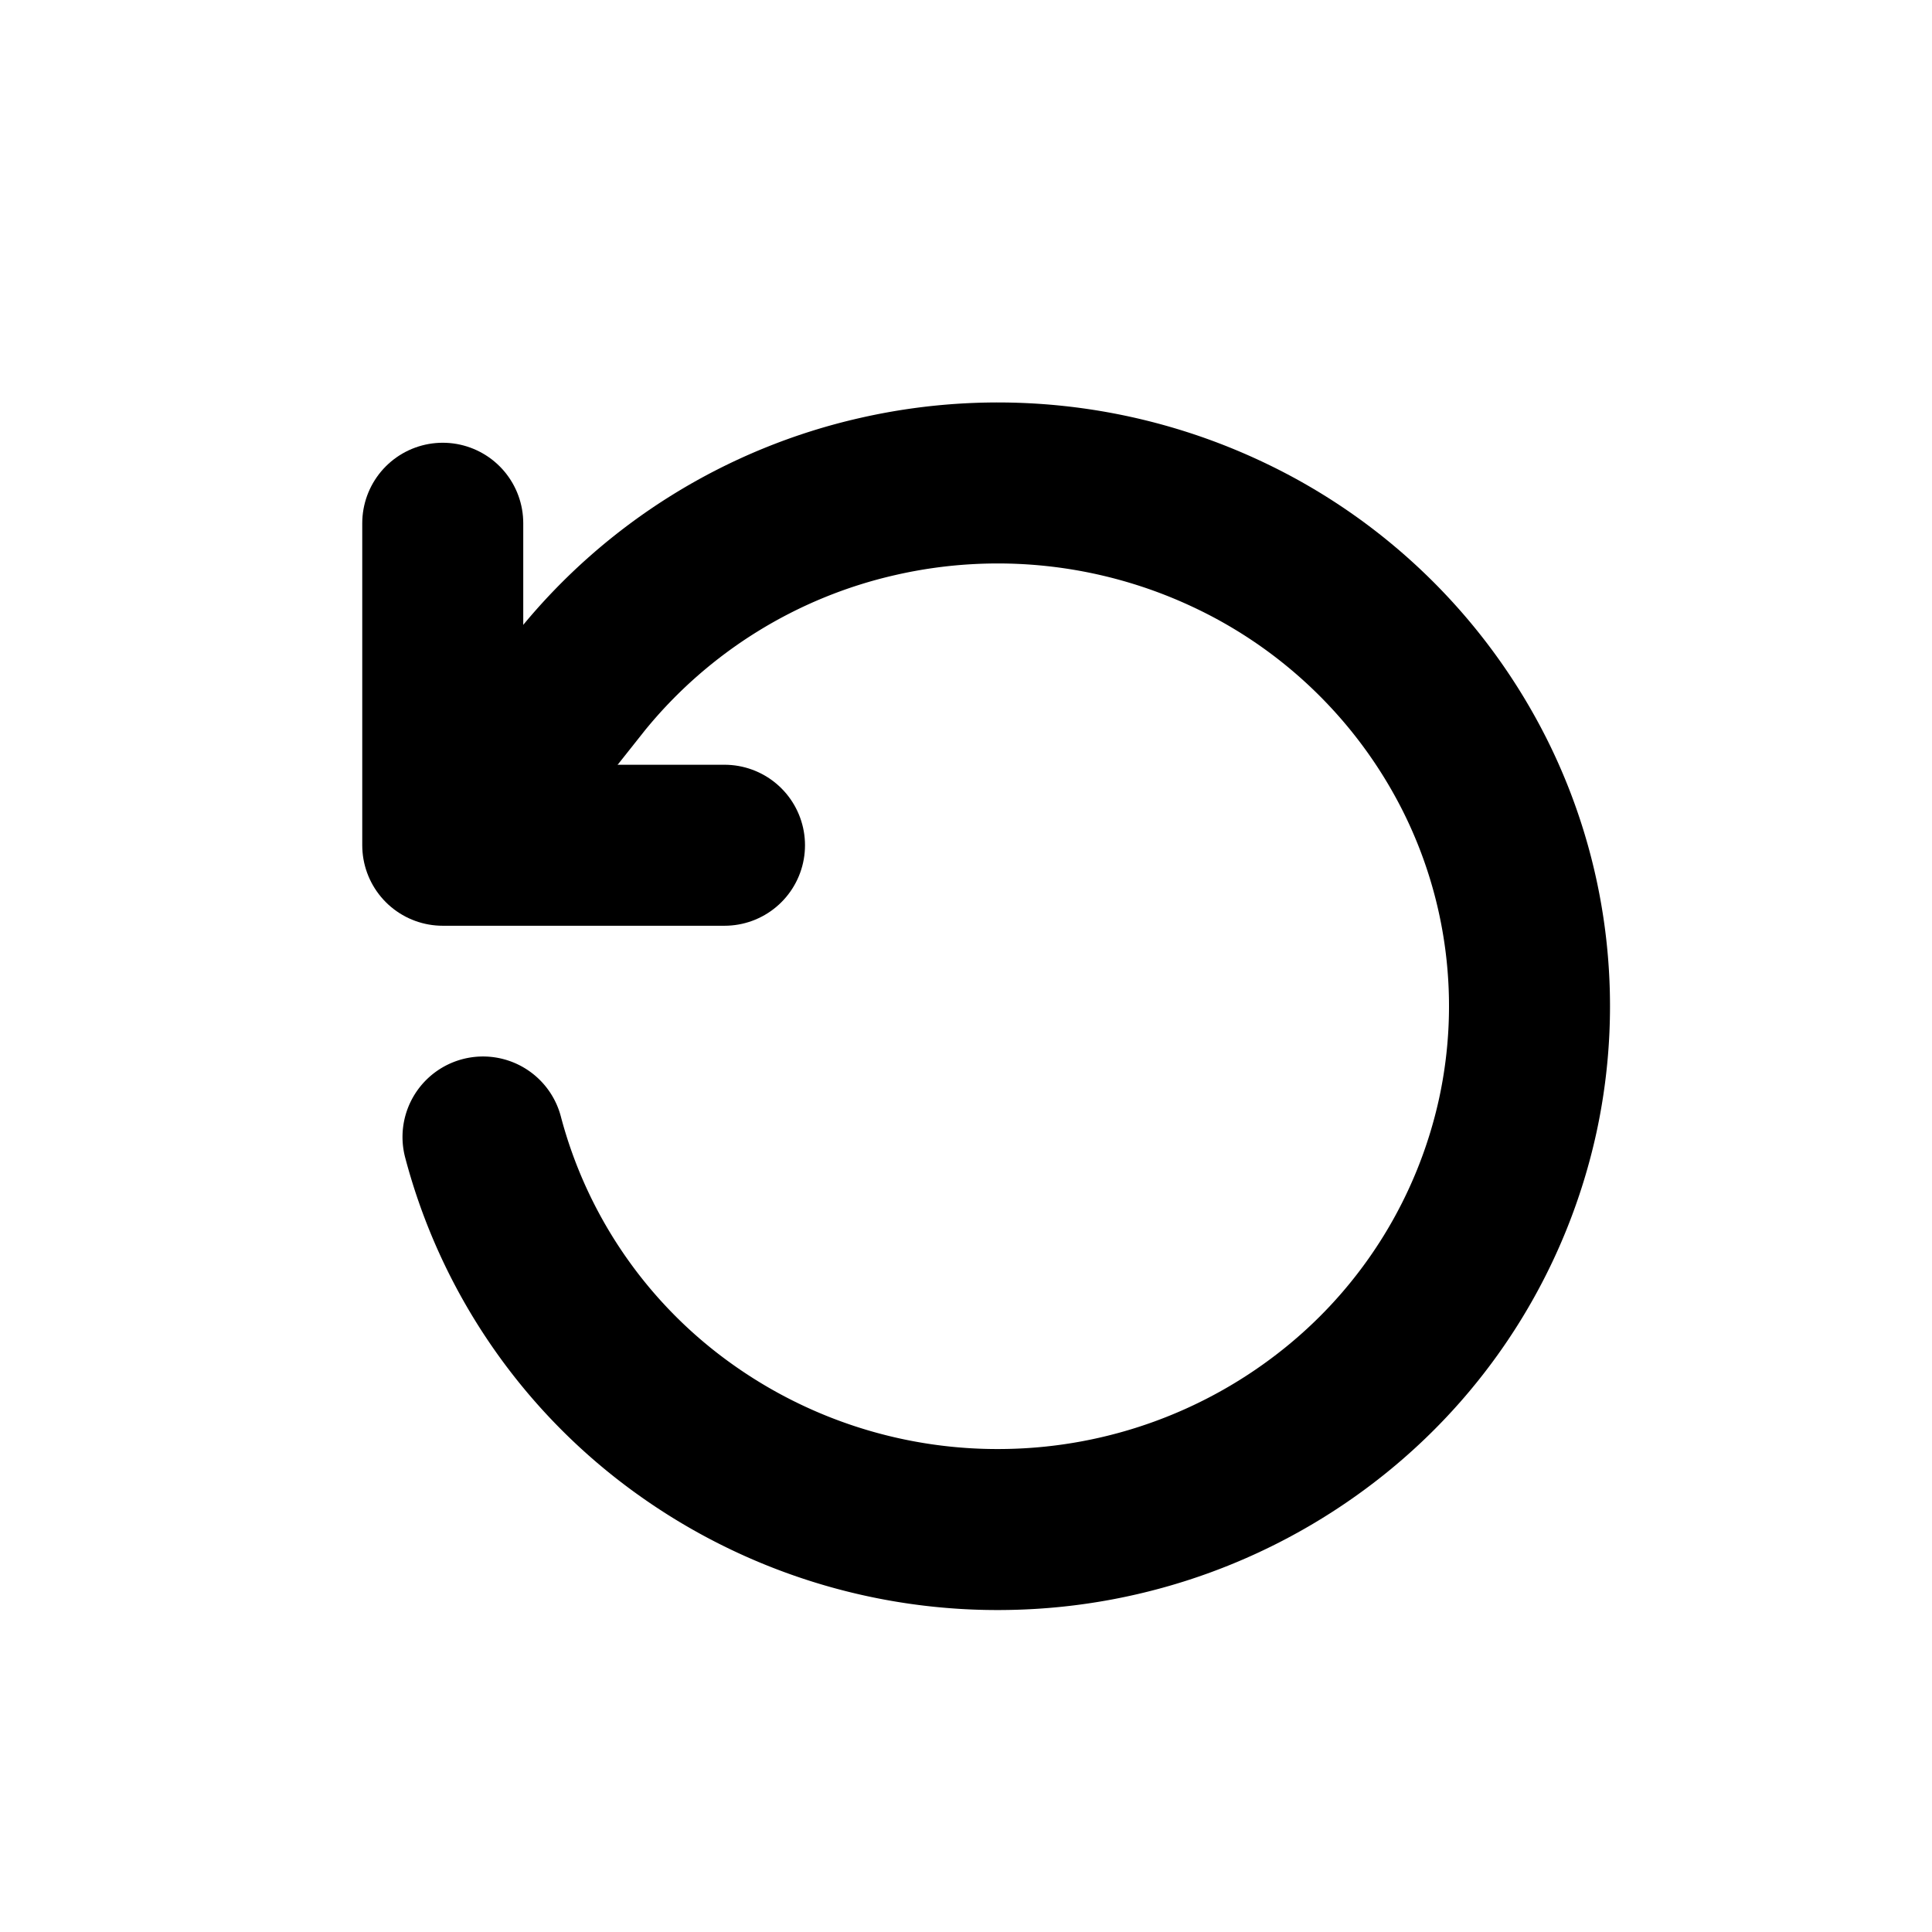 <svg width="24" height="24" fill="none" xmlns="http://www.w3.org/2000/svg">
    <path d="M6 14.124a6.495 6.495 0 002.405 3.556 6.676 6.676 0 004.129 1.319 6.668 6.668 0 004.068-1.488 6.483 6.483 0 002.252-3.652 6.407 6.407 0 00-.537-4.239 6.556 6.556 0 00-3.095-2.995 6.702 6.702 0 00-4.316-.458 6.619 6.619 0 00-3.672 2.277L6 10" stroke="currentColor" stroke-width="2" stroke-linecap="round" stroke-linejoin="round"/>
    <path d="M5.5 6.5v4H9" stroke="currentColor" stroke-width="2" stroke-linecap="round" stroke-linejoin="round"/>
</svg>
